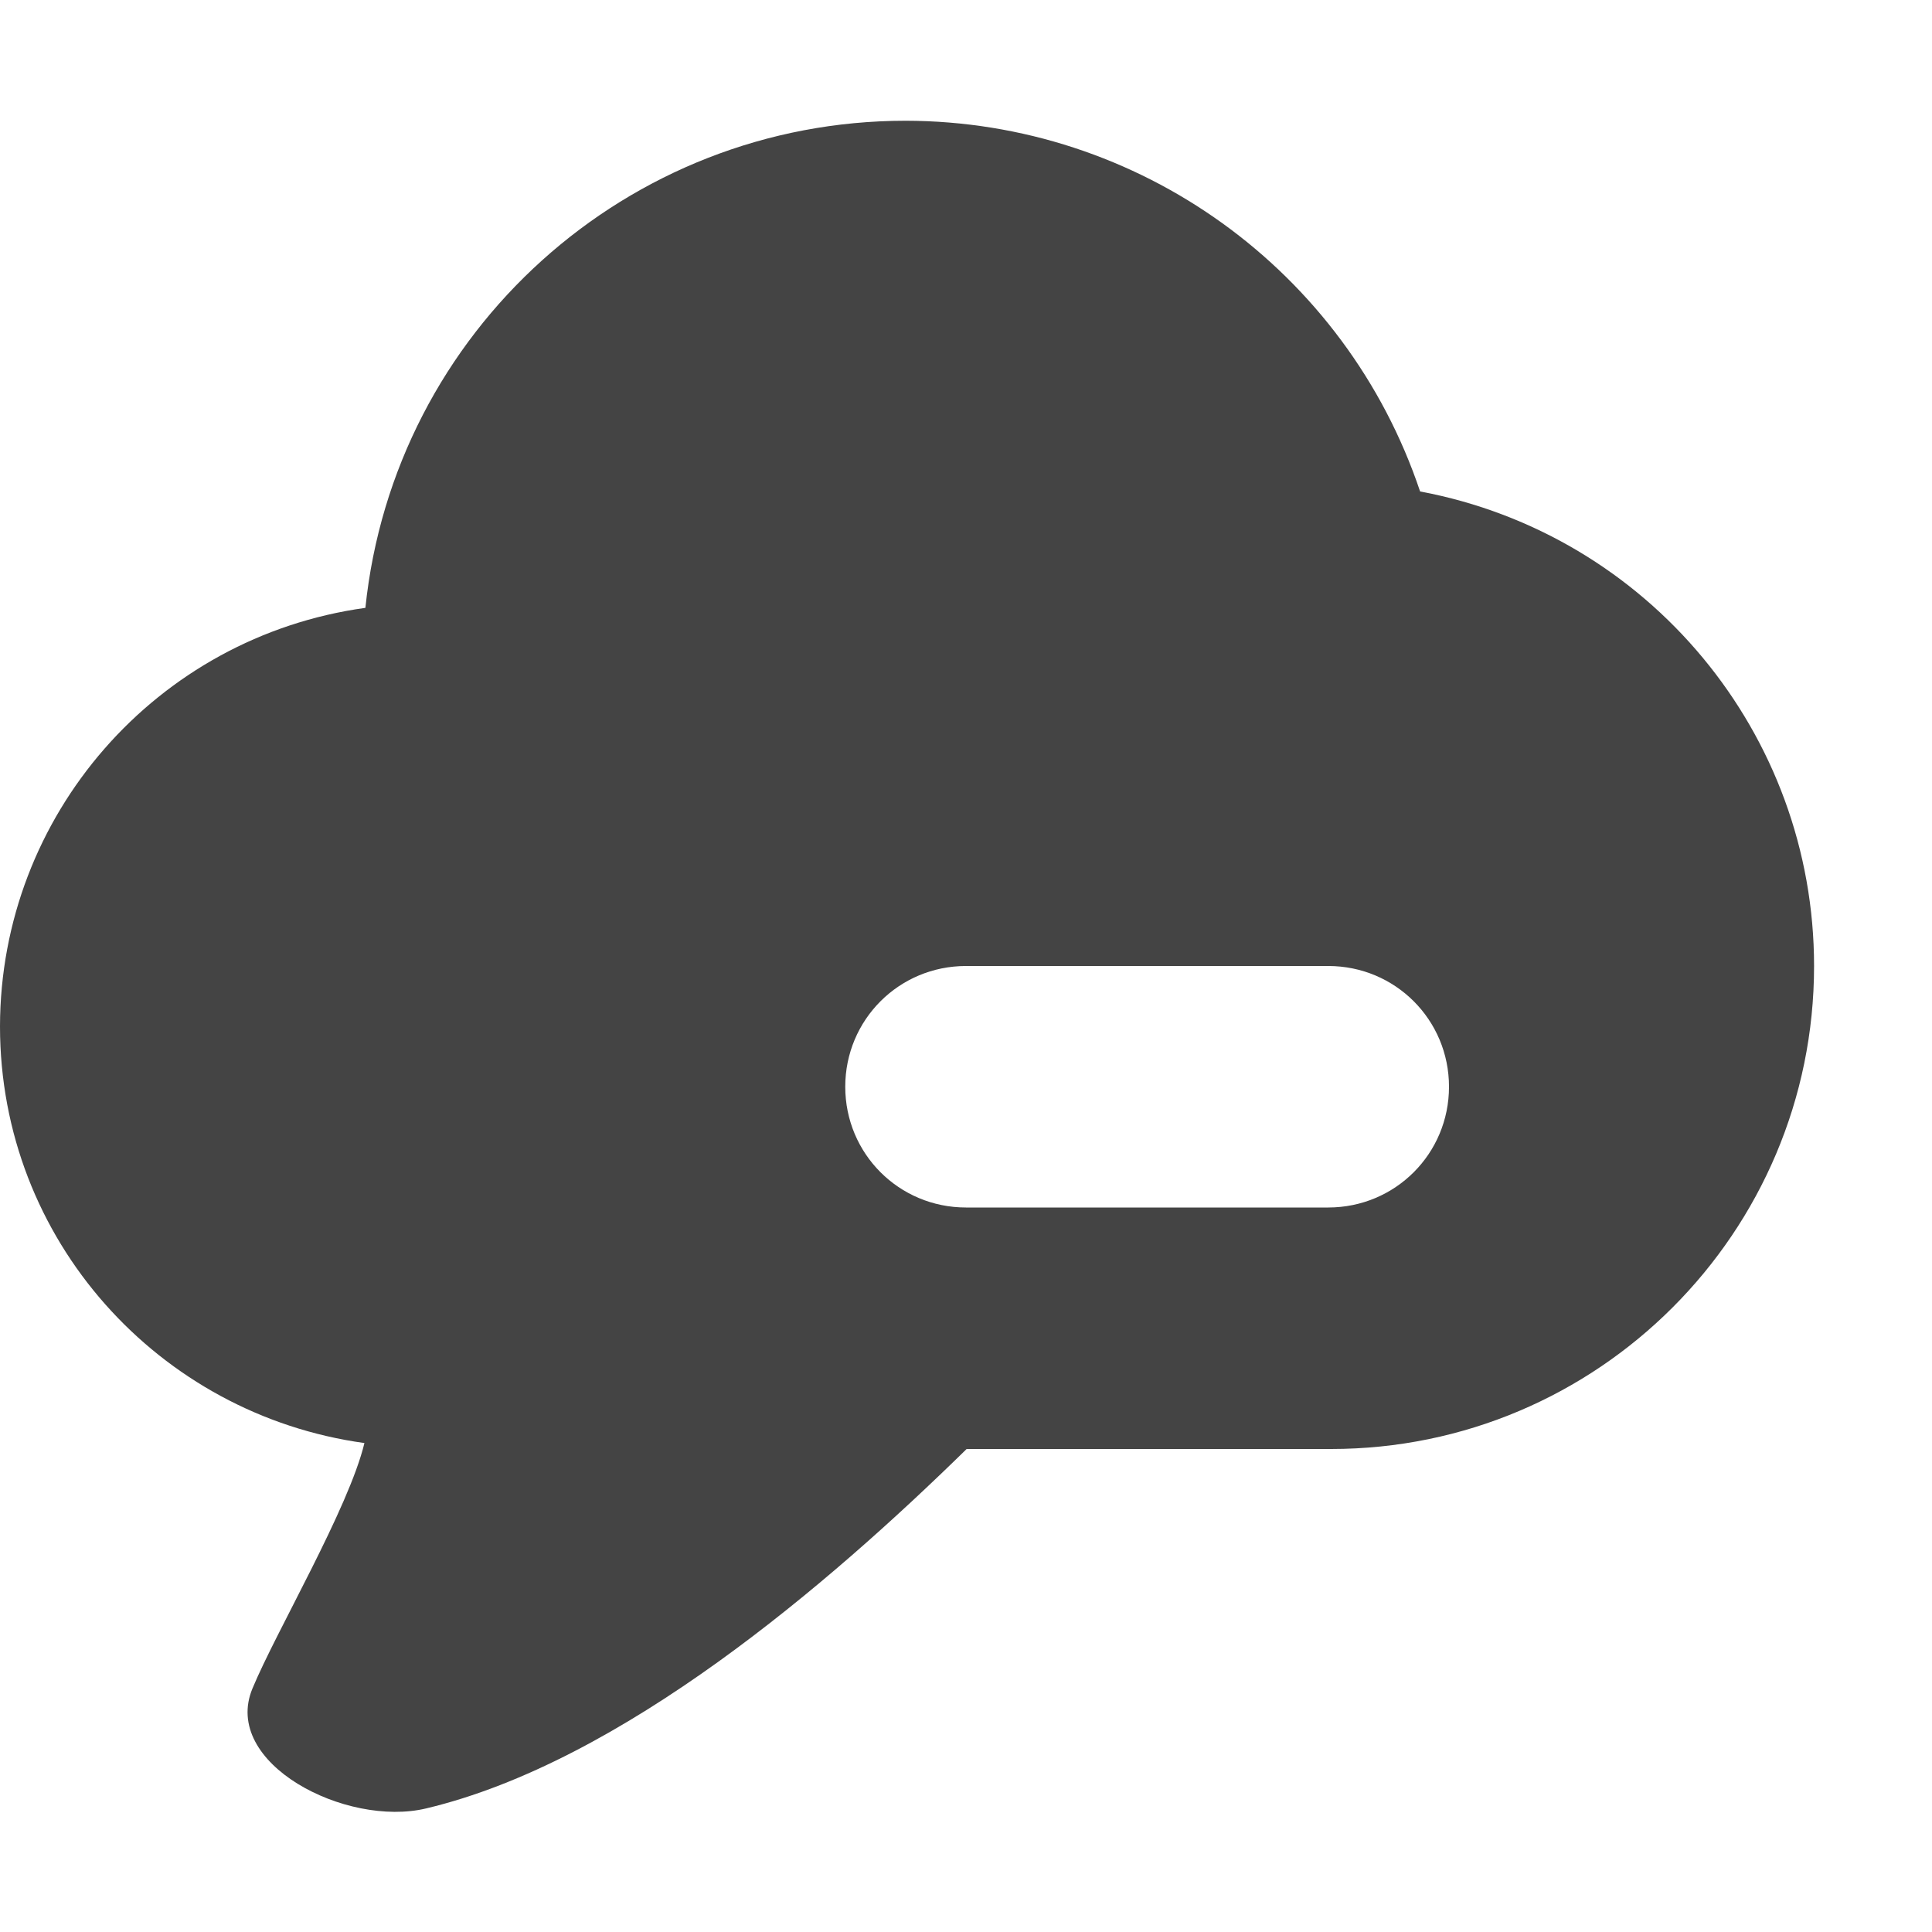 
<svg xmlns="http://www.w3.org/2000/svg" xmlns:xlink="http://www.w3.org/1999/xlink" width="24px" height="24px" viewBox="0 0 24 24" version="1.1">
<g id="surface1">
<path style=" stroke:none;fill-rule:nonzero;fill:rgb(26.667%,26.667%,26.667%);fill-opacity:1;" d="M 11.25 1.5 C 7.793 1.5 4.895 4.113 4.539 7.551 C 1.941 7.91 0.004 10.129 0 12.75 C 0 15.402 1.973 17.574 4.527 17.926 C 4.332 18.738 3.43 20.266 3.137 20.973 C 2.746 21.906 4.301 22.703 5.293 22.465 C 7.723 21.887 10.289 19.684 12.008 18 L 16.535 18 C 19.848 18 22.535 15.312 22.535 12 C 22.535 9.113 20.477 6.637 17.641 6.105 C 16.719 3.359 14.148 1.504 11.25 1.5 Z M 12 12 L 16.5 12 C 17.332 12 18 12.668 18 13.5 C 18 14.332 17.332 15 16.5 15 L 12 15 C 11.168 15 10.5 14.332 10.5 13.5 C 10.5 12.668 11.168 12 12 12 Z M 12 12 "/>
</g>
</svg>
